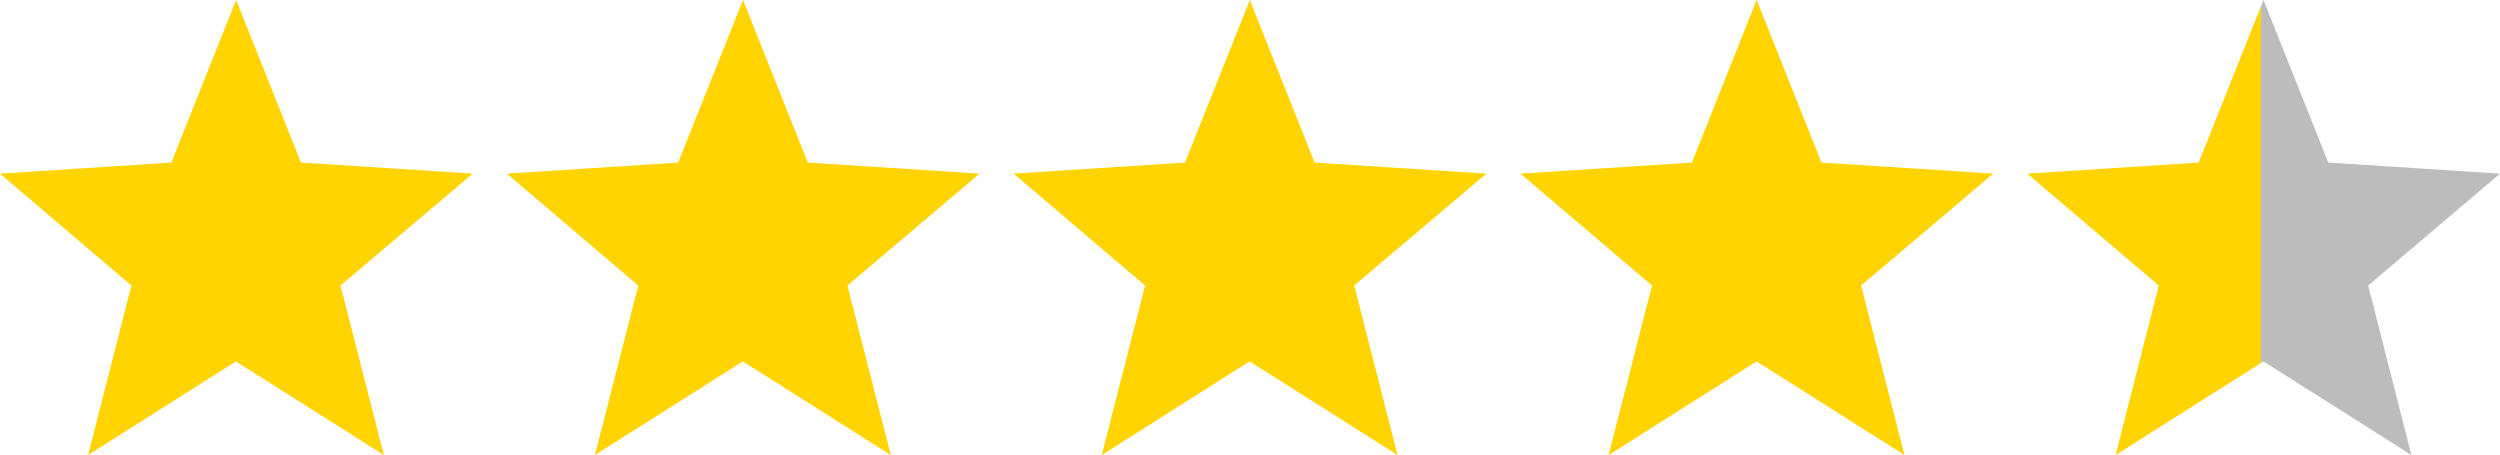 <svg id="Слой_1" data-name="Слой 1" xmlns="http://www.w3.org/2000/svg" viewBox="0 0 518.88 94.44"><defs><style>.cls-1{fill:#ffd400;}.cls-2{fill:#bcbcbc;}</style></defs><path class="cls-1" d="M1026.22,570.51l-35.64-2.3-13.45-33.74-13.45,33.74-35.56,2.3,27.28,23.22-9,35.18,30.69-19.43,30.7,19.43-9-35.18Z" transform="translate(-928.12 -534.47)"/><path class="cls-1" d="M1131.42,570.51l-35.64-2.3-13.45-33.74-13.45,33.74-35.56,2.3,27.28,23.22-9,35.18,30.7-19.43L1113,628.91l-9-35.18Z" transform="translate(-928.12 -534.47)"/><path class="cls-1" d="M1236.61,570.51l-35.64-2.3-13.45-33.74-13.45,33.74-35.56,2.3,27.28,23.22-9,35.18,30.69-19.43,30.7,19.43-9-35.18Z" transform="translate(-928.12 -534.47)"/><path class="cls-1" d="M1341.81,570.51l-35.64-2.3-13.45-33.74-13.45,33.74-35.56,2.3L1271,593.73l-9,35.18,30.7-19.43,30.69,19.43-9-35.18Z" transform="translate(-928.12 -534.47)"/><polygon class="cls-1" points="456.34 33.74 420.78 36.04 448.06 59.26 439.1 94.44 469.26 75.35 469.26 1.33 456.34 33.74"/><polygon class="cls-2" points="500.49 94.44 491.52 59.26 518.88 36.04 483.24 33.74 469.79 0 469.26 1.33 469.26 75.35 469.79 75.01 500.49 94.44"/></svg>